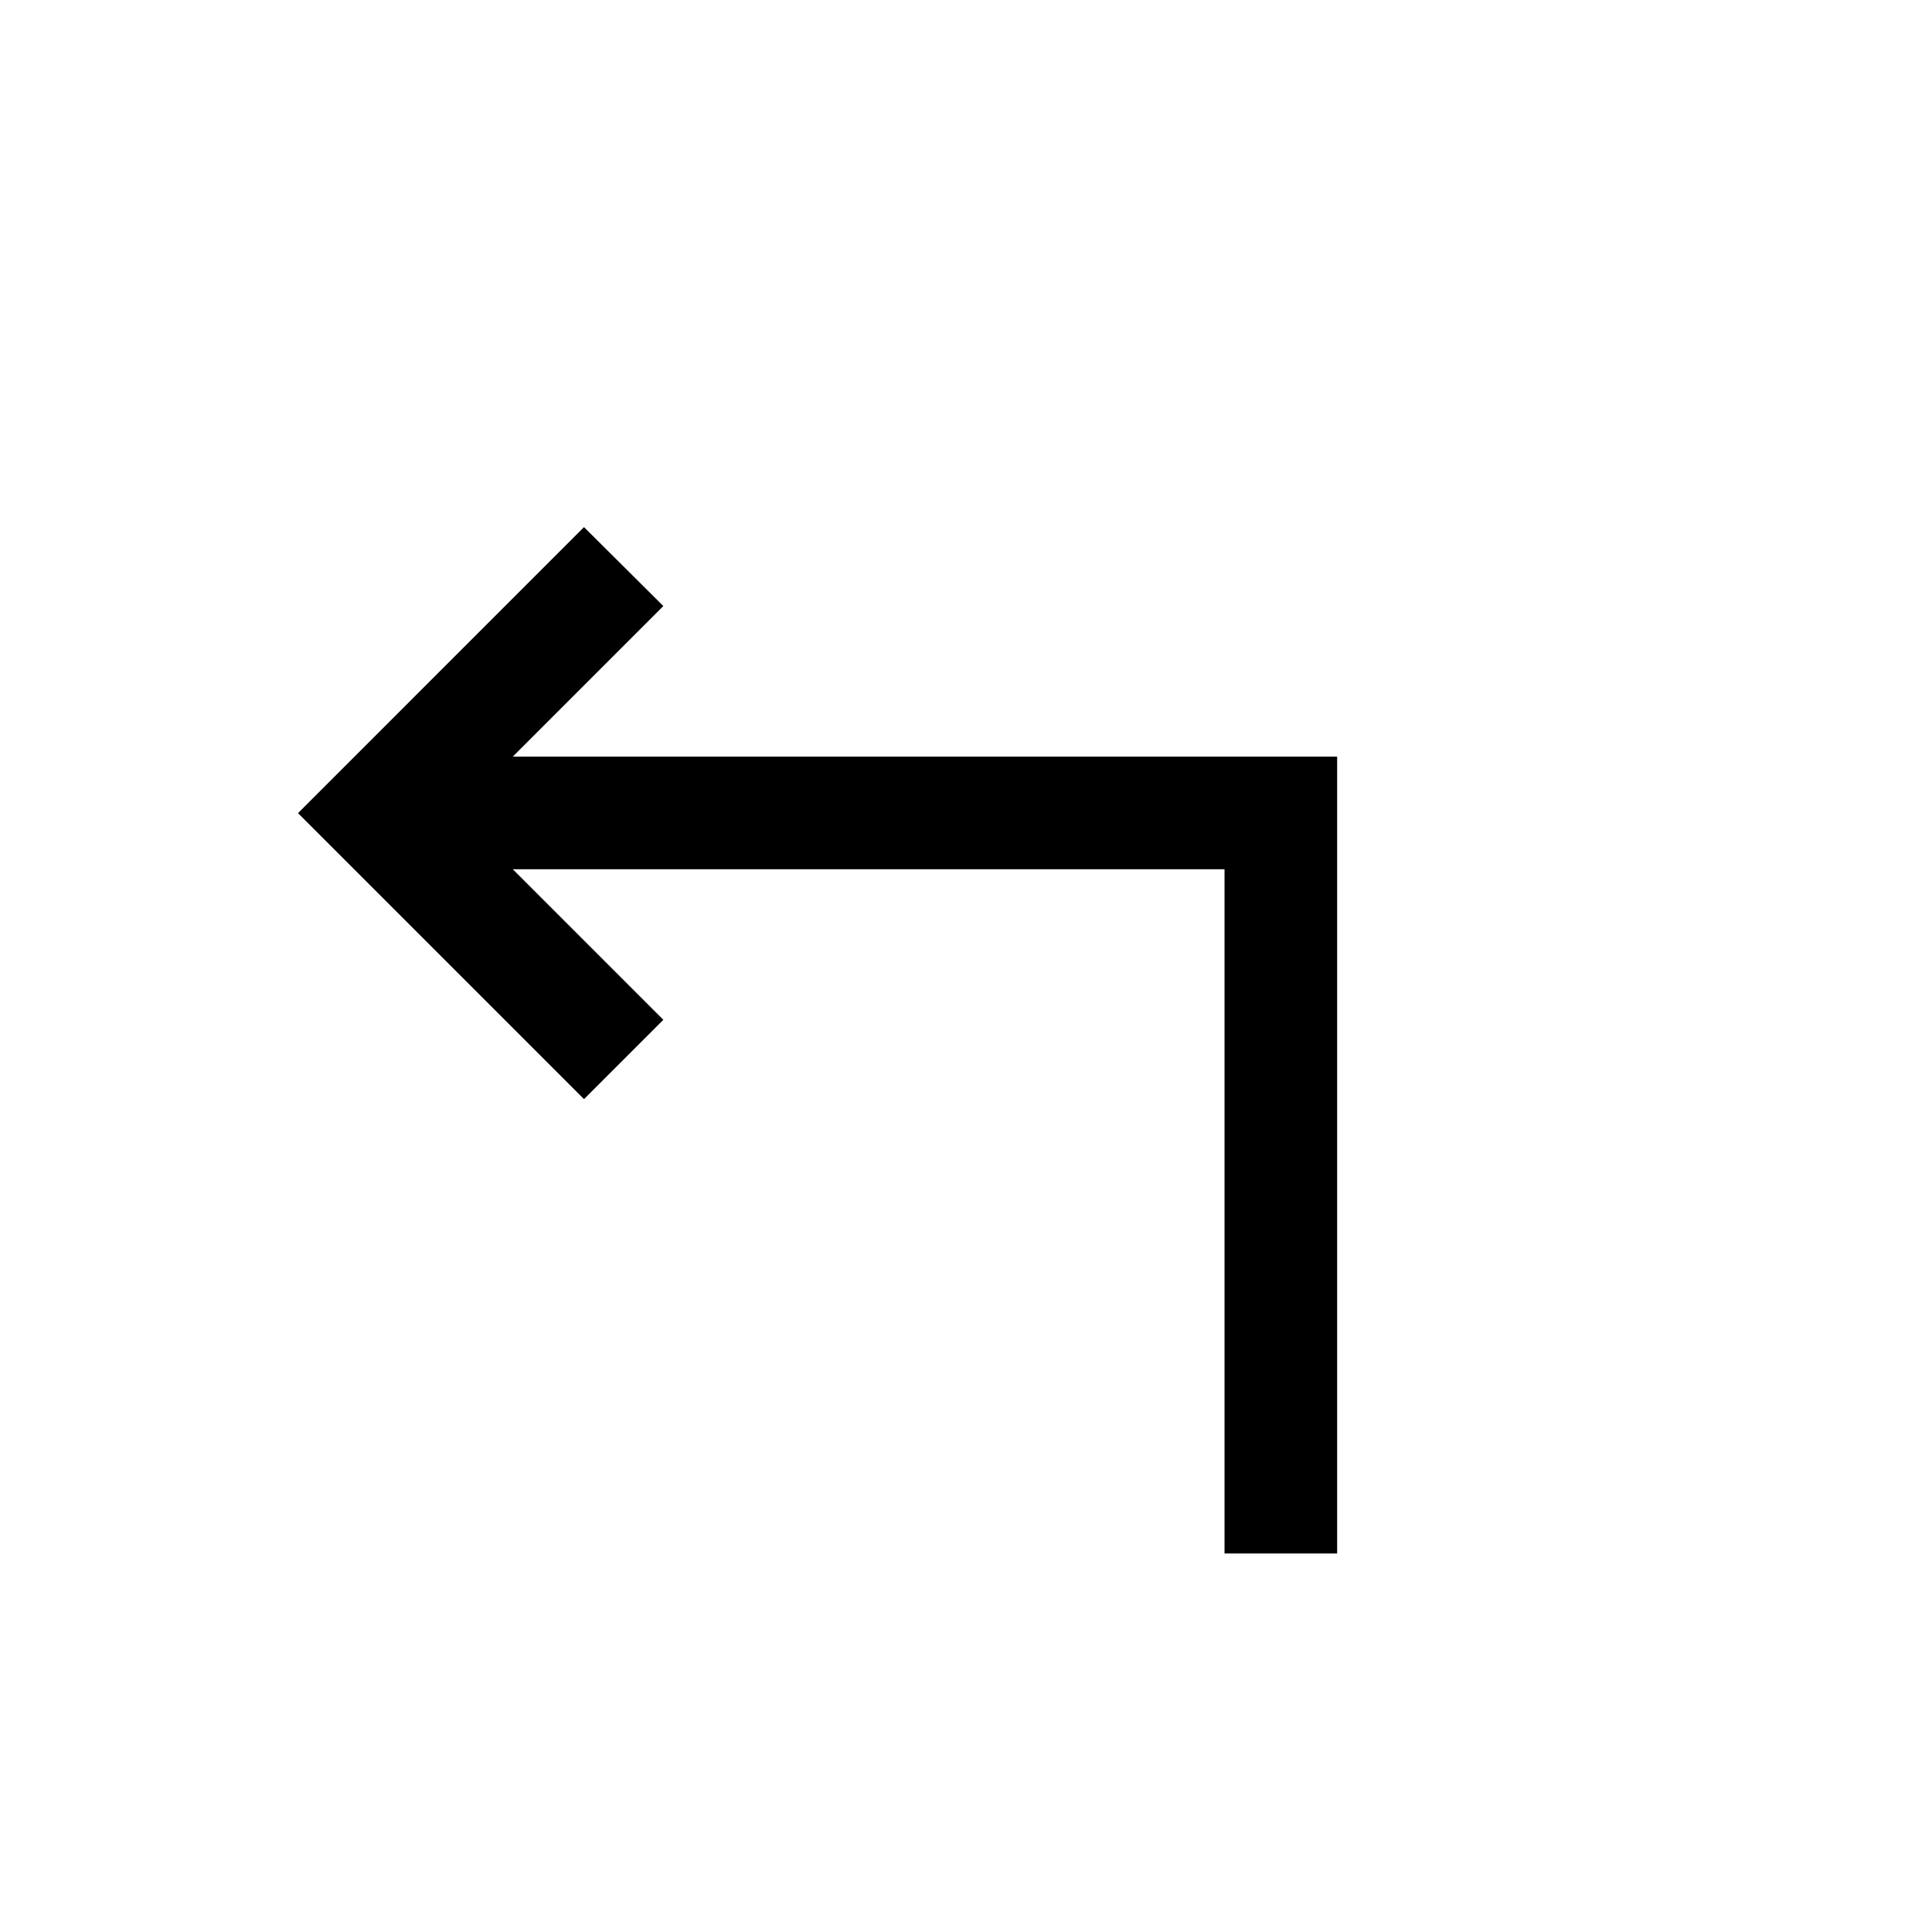 <svg xmlns="http://www.w3.org/2000/svg" height="24" viewBox="0 -960 960 960" width="24"><path d="M608.46-188.08v-340H254.81l74.8 74.81-39.42 39.42-142.11-142.11 142.11-142.12 39.42 39.23-74.8 74.81h409.61v395.96h-55.96Z"/></svg>